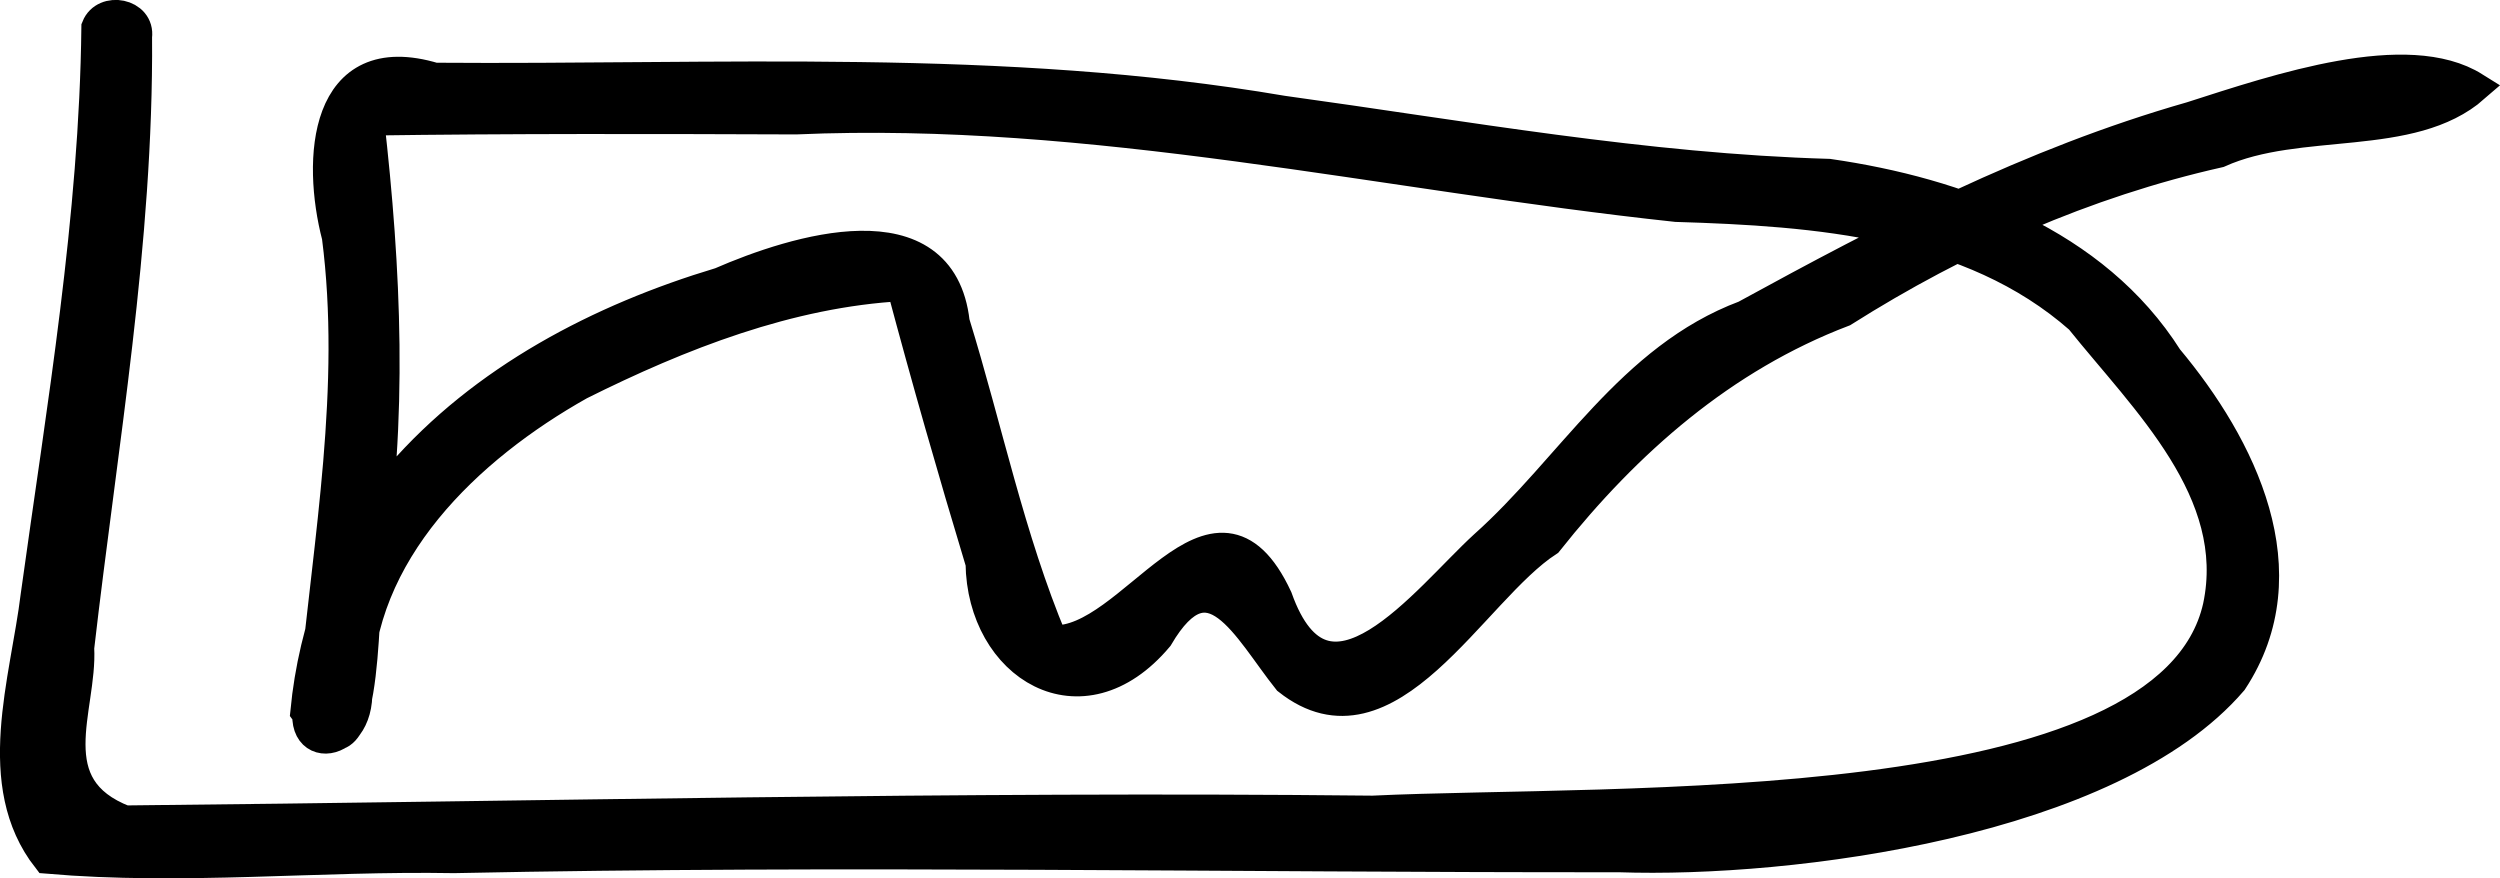 <?xml version="1.0" encoding="UTF-8" standalone="no"?>
<!-- Created with Inkscape (http://www.inkscape.org/) -->

<svg
   xmlns:dc="http://purl.org/dc/elements/1.1/"
   xmlns:cc="http://creativecommons.org/ns#"
   xmlns:rdf="http://www.w3.org/1999/02/22-rdf-syntax-ns#"
   xmlns:svg="http://www.w3.org/2000/svg"
   xmlns="http://www.w3.org/2000/svg"
   xmlns:sodipodi="http://sodipodi.sourceforge.net/DTD/sodipodi-0.dtd"
   xmlns:inkscape="http://www.inkscape.org/namespaces/inkscape"
   width="69.032mm"
   height="24.254mm"
   viewBox="0 0 244.601 85.938"
   id="svg2"
   version="1.1"
   inkscape:version="0.91 r13725"
   sodipodi:docname="white.svg"
   inkscape:export-filename="D:\phd\documents_prepared\Thesis\signatures\white.png"
   inkscape:export-xdpi="300"
   inkscape:export-ydpi="300">
  <defs
     id="defs4" />
  <sodipodi:namedview
     id="base"
     pagecolor="#ffffff"
     bordercolor="#666666"
     borderopacity="1.0"
     inkscape:pageopacity="0.0"
     inkscape:pageshadow="2"
     inkscape:zoom="1.979899"
     inkscape:cx="72.896853"
     inkscape:cy="-0.58594347"
     inkscape:document-units="px"
     inkscape:current-layer="layer1"
     showgrid="false"
     fit-margin-top="0"
     fit-margin-left="0"
     fit-margin-right="0"
     fit-margin-bottom="0"
     inkscape:window-width="695"
     inkscape:window-height="416"
     inkscape:window-x="1940"
     inkscape:window-y="291"
     inkscape:window-maximized="0" />
  <g
     inkscape:label="Layer 1"
     inkscape:groupmode="layer"
     id="layer1"
     transform="translate(-73.493,-185.635)">
    <path
       style="opacity:1;fill:#000000;fill-opacity:1;stroke:#000000;stroke-width:3;stroke-linecap:round;stroke-miterlimit:4;stroke-dasharray:none"
       d="m 86.873,189.226 c 0.14,20.161 -3.366,39.837 -5.663,59.799 0.327,5.937 -4.092,13.608 4.49,16.915 40.697,-0.401 81.382,-1.394 122.087,-0.958 23.606,-1.132 77.96,1.353 82.733,-19.996 2.385,-11.264 -7.105,-20.162 -13.511,-28.155 -10.76,-9.478 -25.824,-10.562 -39.509,-10.983 -28.688,-3.076 -57.12,-9.83 -86.133,-8.561 -13.93,-0.05 -27.861,-0.091 -41.789,0.11 1.661,14.594 2.358,29.367 -0.036,43.922 -0.687,4.523 0.037,22.512 -6.141,13.95 0.792,-8.228 3.865,-16.654 9.216,-23.078 8.176,-9.421 19.59,-15.359 31.368,-18.899 7.309,-3.184 21.596,-7.649 22.887,3.896 3.202,10.367 5.372,21.077 9.578,31.115 7.781,0.482 15.844,-17.374 21.997,-4.165 4.74,13.349 14.613,0.073 20.284,-5.118 8.496,-7.576 14.33,-18.323 25.503,-22.504 13.974,-7.64 27.858,-14.916 43.676,-19.441 8.564,-2.751 21.13,-6.991 27.676,-2.893 -6.203,5.428 -17.139,2.812 -25.006,6.357 -13.086,2.949 -25.436,8.423 -36.747,15.571 -11.794,4.496 -21.159,12.73 -28.905,22.488 -7.403,4.801 -15.634,21.288 -25.415,13.548 -3.973,-4.975 -7.642,-12.865 -12.725,-4.188 -7.484,8.898 -17.206,2.8 -17.325,-7.235 -2.722,-9 -5.308,-18.04 -7.732,-27.125 -11.043,0.6 -21.727,4.79 -31.516,9.676 -10.956,6.155 -21.743,16.368 -21.801,29.799 0.32,6.275 -7.039,6.536 -4.149,-0.064 1.388,-14.697 4.126,-29.448 2.217,-44.23 -1.959,-7.5 -1.339,-18.783 9.527,-15.507 27.668,0.217 55.547,-1.464 82.961,3.219 17.768,2.446 35.5,5.672 53.447,6.186 12.645,1.827 26.019,6.748 33.155,18.026 7.201,8.609 13.325,20.91 6.328,31.541 -11.804,13.753 -43.139,17.813 -60.024,17.232 -37.901,0.034 -76.055,-0.705 -113.951,0.088 -13.265,-0.238 -26.536,1.204 -39.788,0.056 -5.677,-7.267 -2.139,-17.375 -1.124,-25.719 2.551,-18.461 5.733,-36.934 5.943,-55.596 0.781,-1.972 4.215,-1.333 3.917,0.92 z"
       id="path4138"
       inkscape:connector-curvature="0"
       sodipodi:nodetypes="ccccccccccccccccccccccccccccccccccccccccccc" />
  </g>
</svg>
